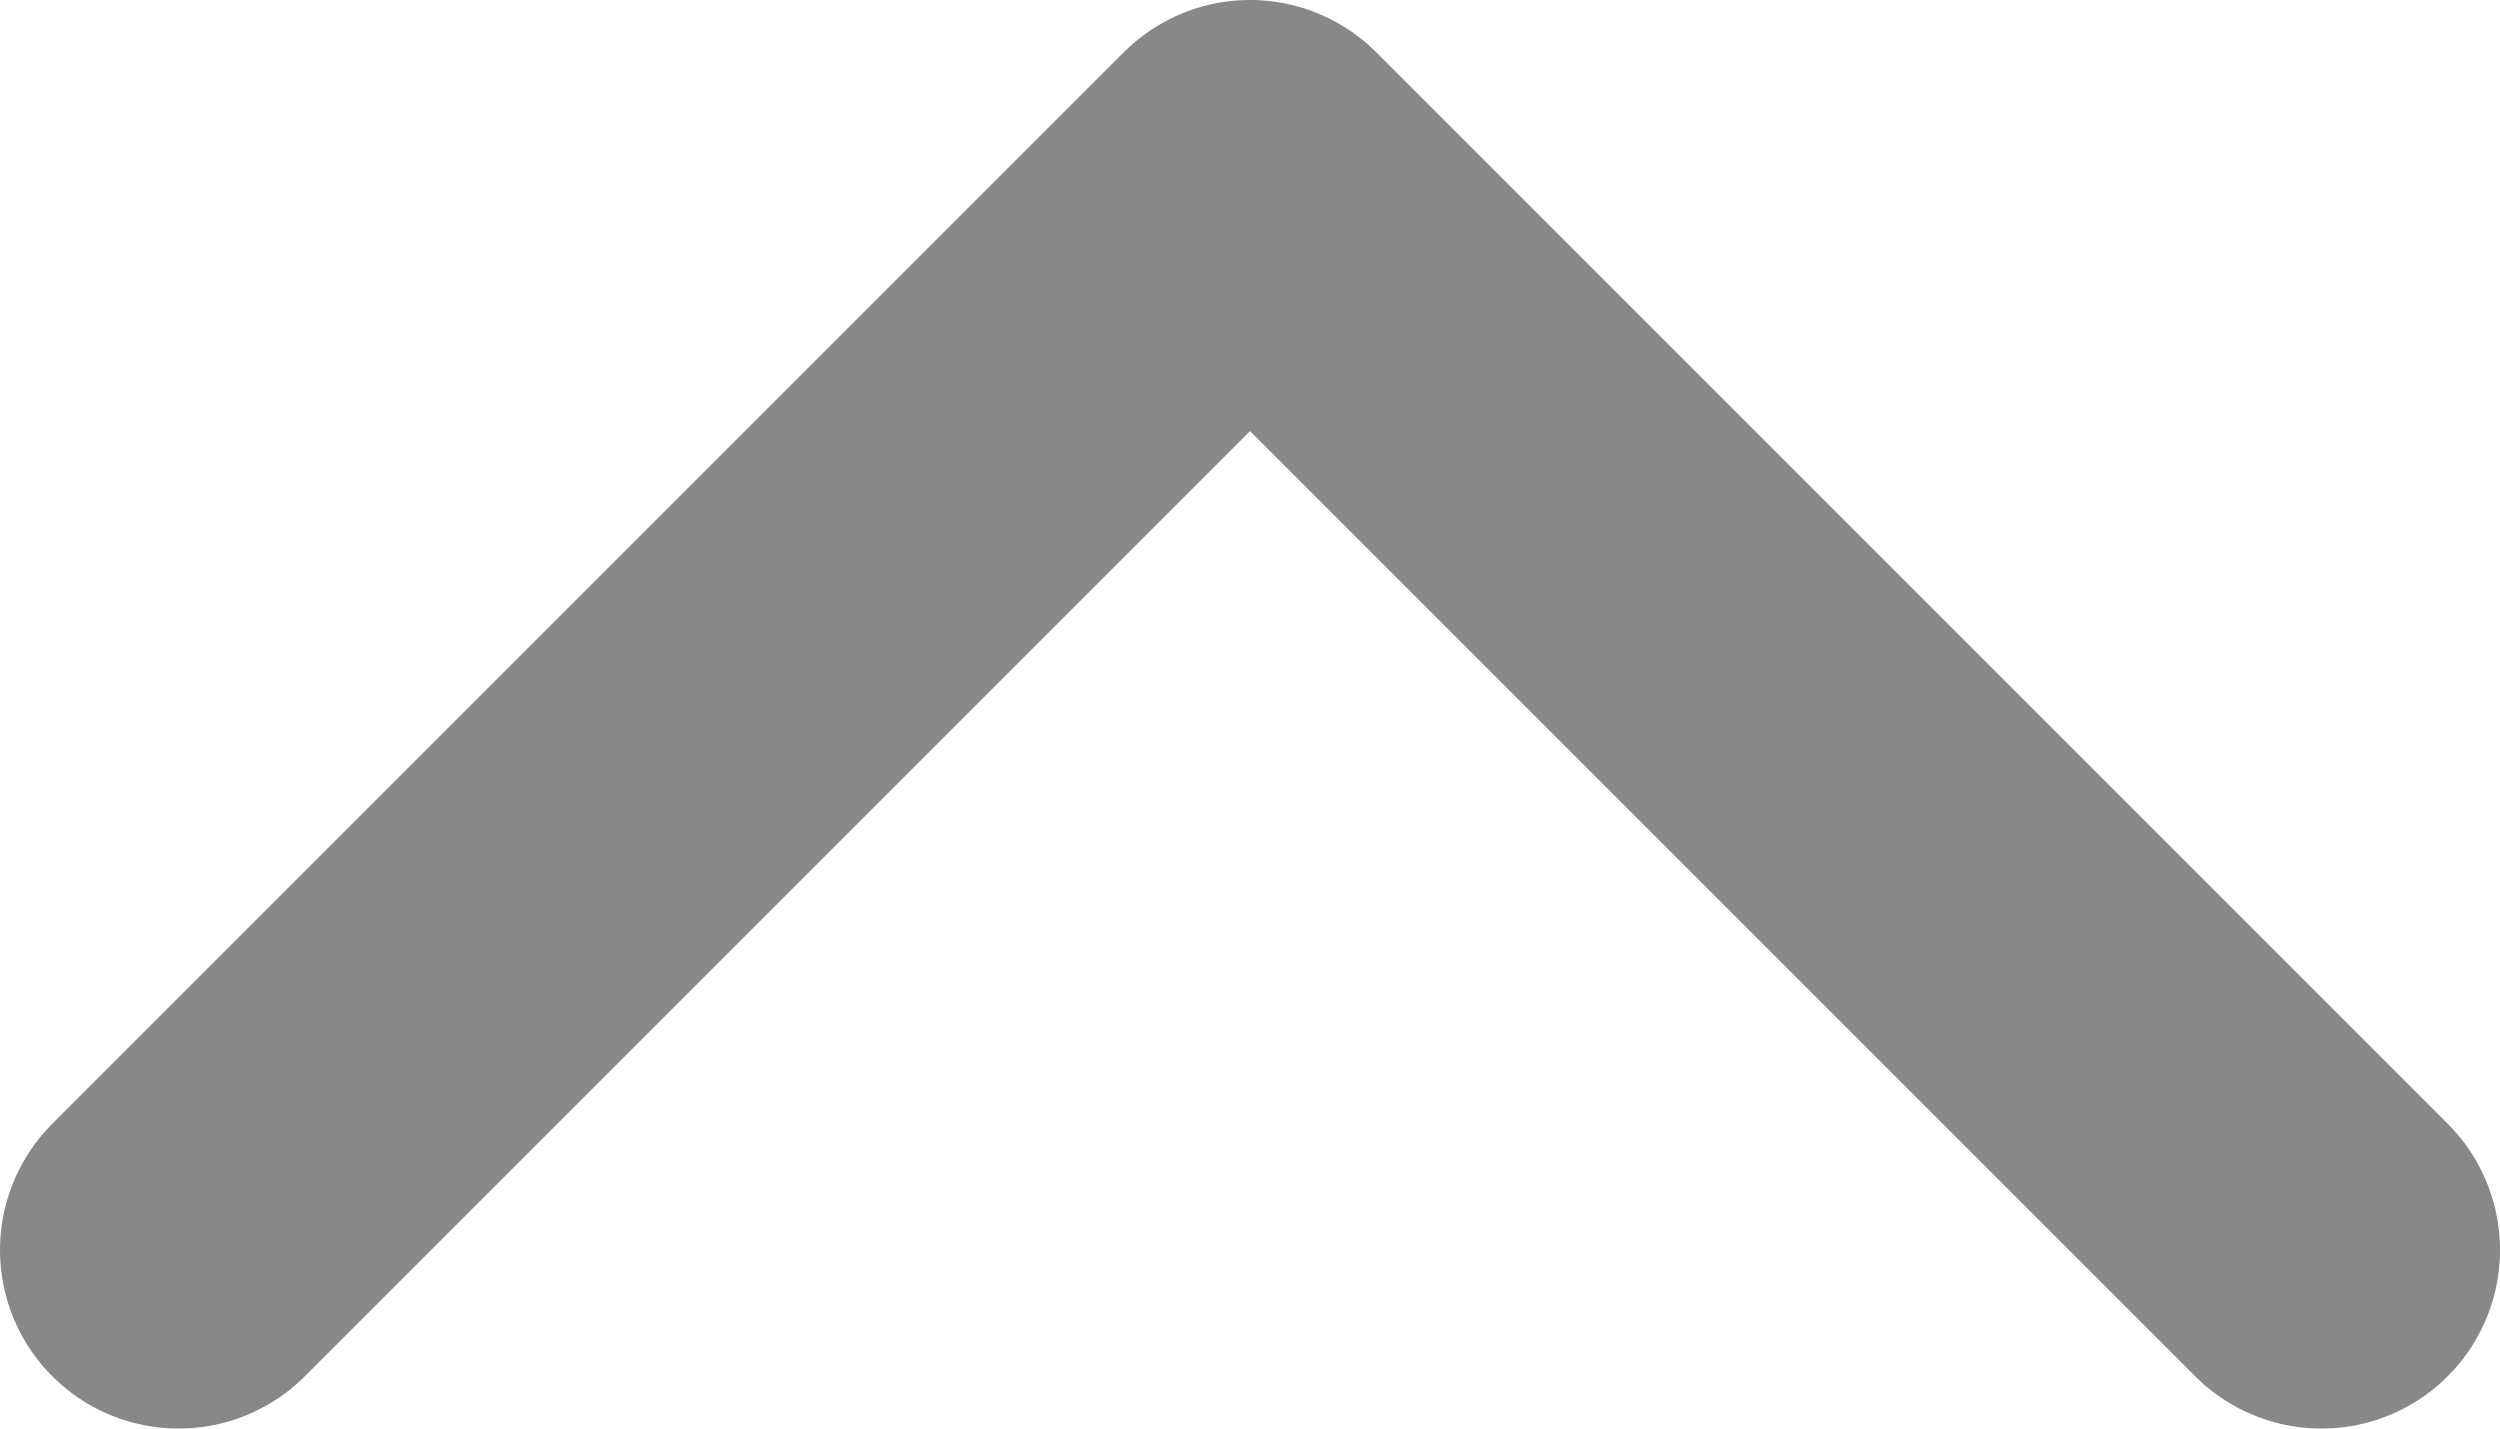 <svg width="14" height="8" viewBox="0 0 14 8" fill="none" xmlns="http://www.w3.org/2000/svg">
<path d="M13 7L7 1L1 7" stroke="#888888" stroke-width="2" stroke-linecap="round" stroke-linejoin="round"/>
</svg>
